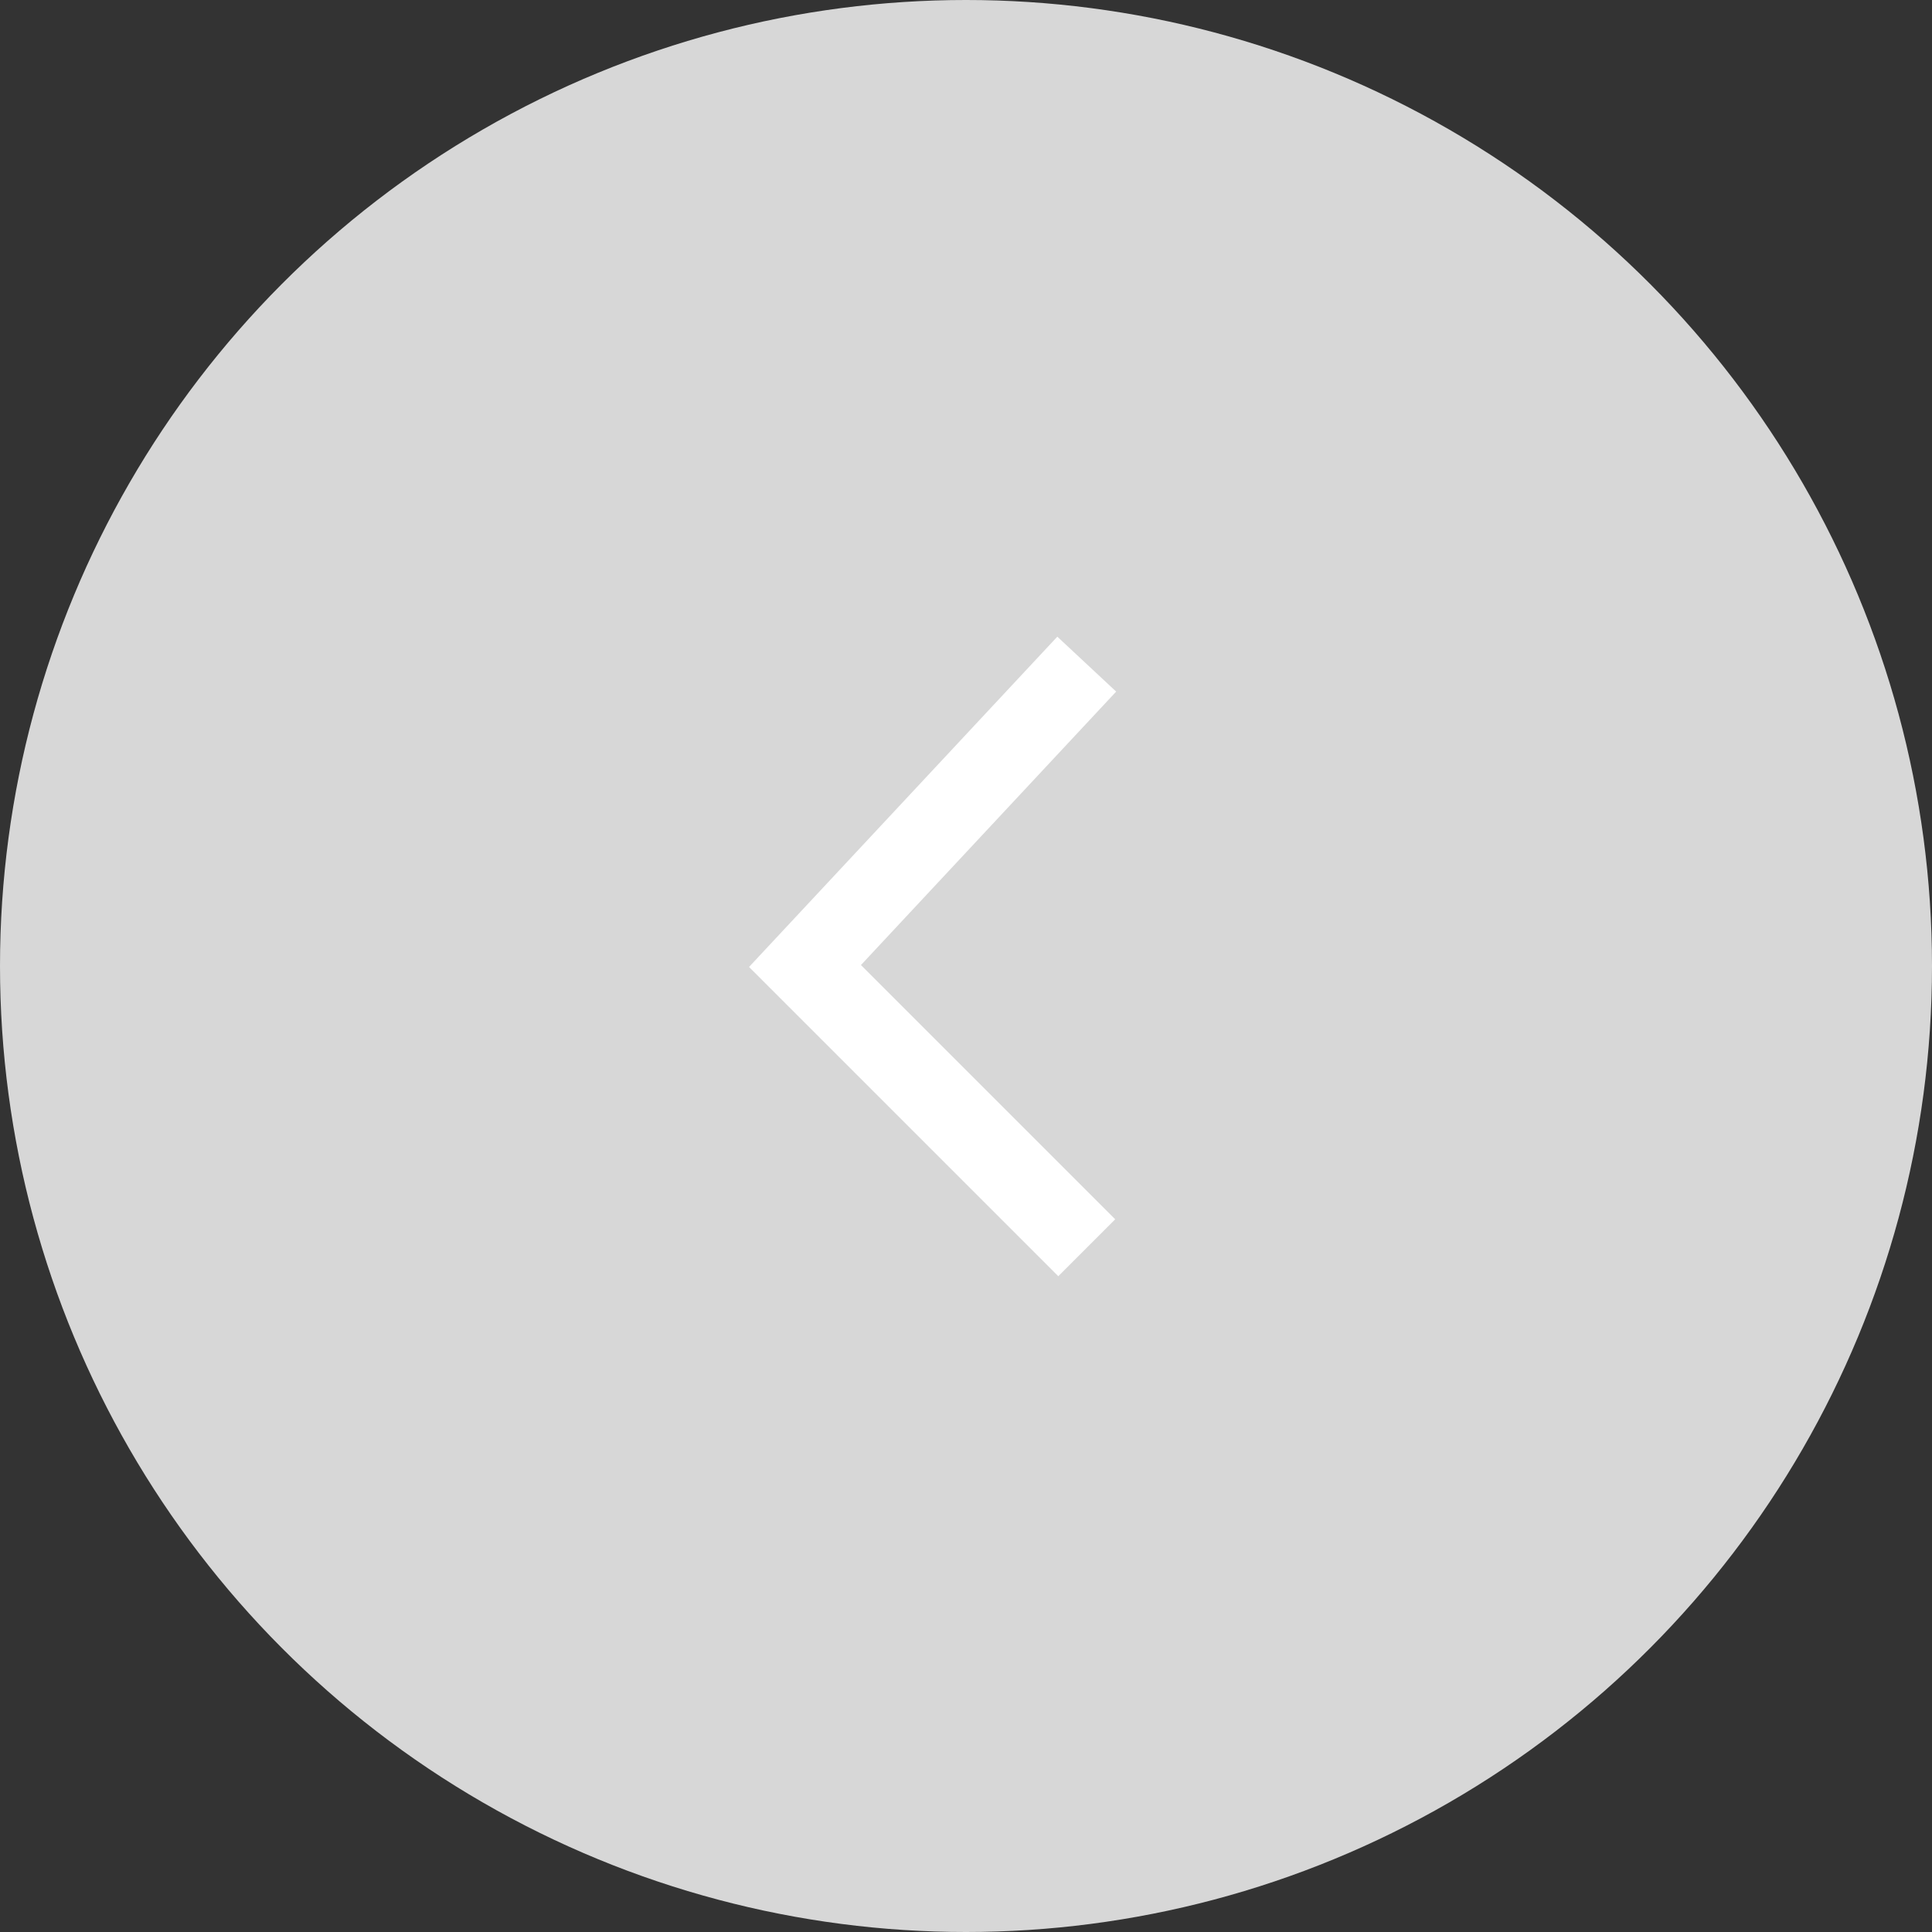 <svg width="48" height="48" viewBox="0 0 48 48" fill="none" xmlns="http://www.w3.org/2000/svg">
<rect x="0" y="0" width="48" height="48" fill="#333333" stroke="none"/>
<circle cx="24" cy="24" r="24" transform="rotate(-180 24 24)" fill="#D7D7D7"/>
<path d="M27 31L20 24L27 16.5" stroke="white" stroke-width="2"/>
</svg>
